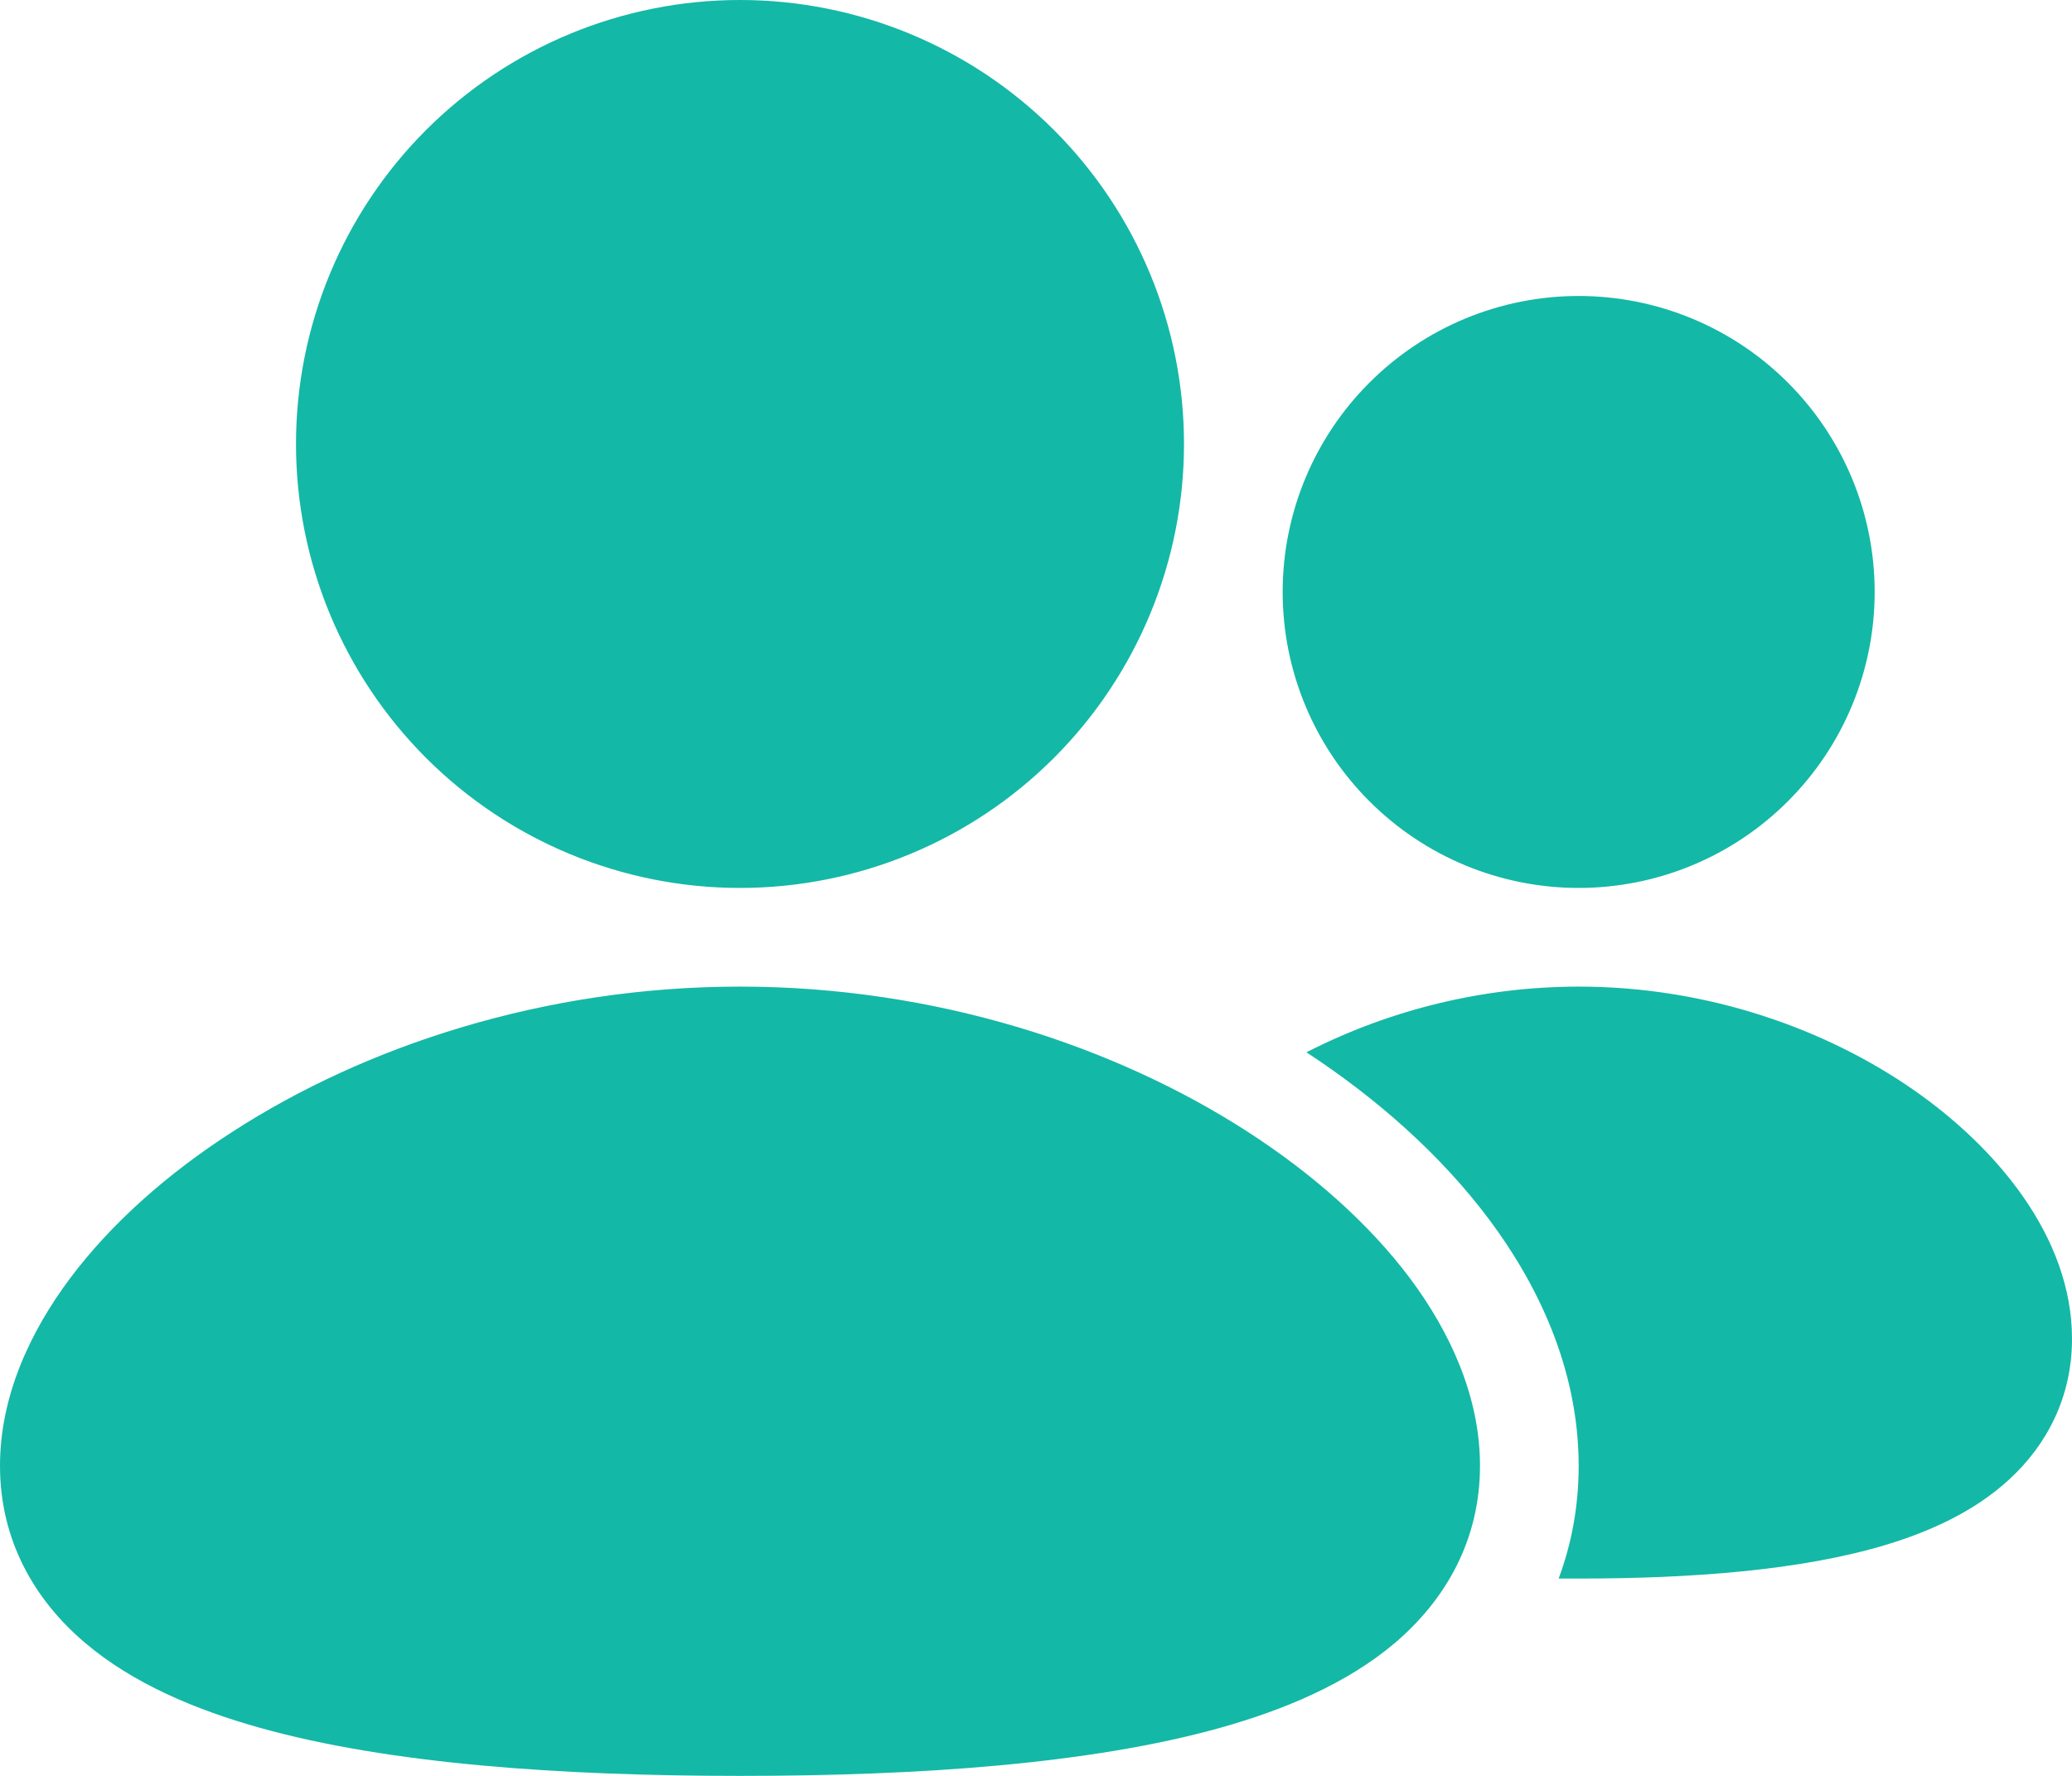 <svg width="21" height="18" viewBox="0 0 21 18" fill="none" xmlns="http://www.w3.org/2000/svg">
<path d="M7.5 9C8.693 9 9.838 8.526 10.682 7.682C11.526 6.838 12 5.693 12 4.5C12 3.307 11.526 2.162 10.682 1.318C9.838 0.474 8.693 0 7.5 0C6.307 0 5.162 0.474 4.318 1.318C3.474 2.162 3 3.307 3 4.5C3 5.693 3.474 6.838 4.318 7.682C5.162 8.526 6.307 9 7.5 9ZM19 6C19 6.796 18.684 7.559 18.121 8.121C17.559 8.684 16.796 9 16 9C15.204 9 14.441 8.684 13.879 8.121C13.316 7.559 13 6.796 13 6C13 5.204 13.316 4.441 13.879 3.879C14.441 3.316 15.204 3 16 3C16.796 3 17.559 3.316 18.121 3.879C18.684 4.441 19 5.204 19 6ZM7.5 10C9.493 10 11.305 10.608 12.637 11.466C13.304 11.896 13.875 12.403 14.29 12.956C14.697 13.501 15 14.156 15 14.857C15 15.612 14.65 16.217 14.136 16.654C13.651 17.064 13.019 17.33 12.366 17.513C11.053 17.88 9.316 18 7.5 18C5.684 18 3.947 17.88 2.635 17.513C1.981 17.33 1.349 17.064 0.865 16.654C0.349 16.218 0 15.612 0 14.857C0 14.155 0.303 13.501 0.71 12.957C1.125 12.403 1.696 11.895 2.363 11.467C3.695 10.607 5.507 10 7.5 10ZM16 10C17.32 10 18.518 10.436 19.4 11.051C20.222 11.624 21 12.528 21 13.571C21 14.158 20.747 14.644 20.362 14.997C20.005 15.325 19.553 15.525 19.118 15.657C18.248 15.92 17.128 16 16 16H15.797C15.927 15.652 16 15.27 16 14.857C16 13.867 15.577 13.007 15.09 12.357C14.604 11.708 13.96 11.137 13.241 10.666C14.095 10.229 15.041 10.001 16 10Z" fill="#14B8A6"/>
</svg>
